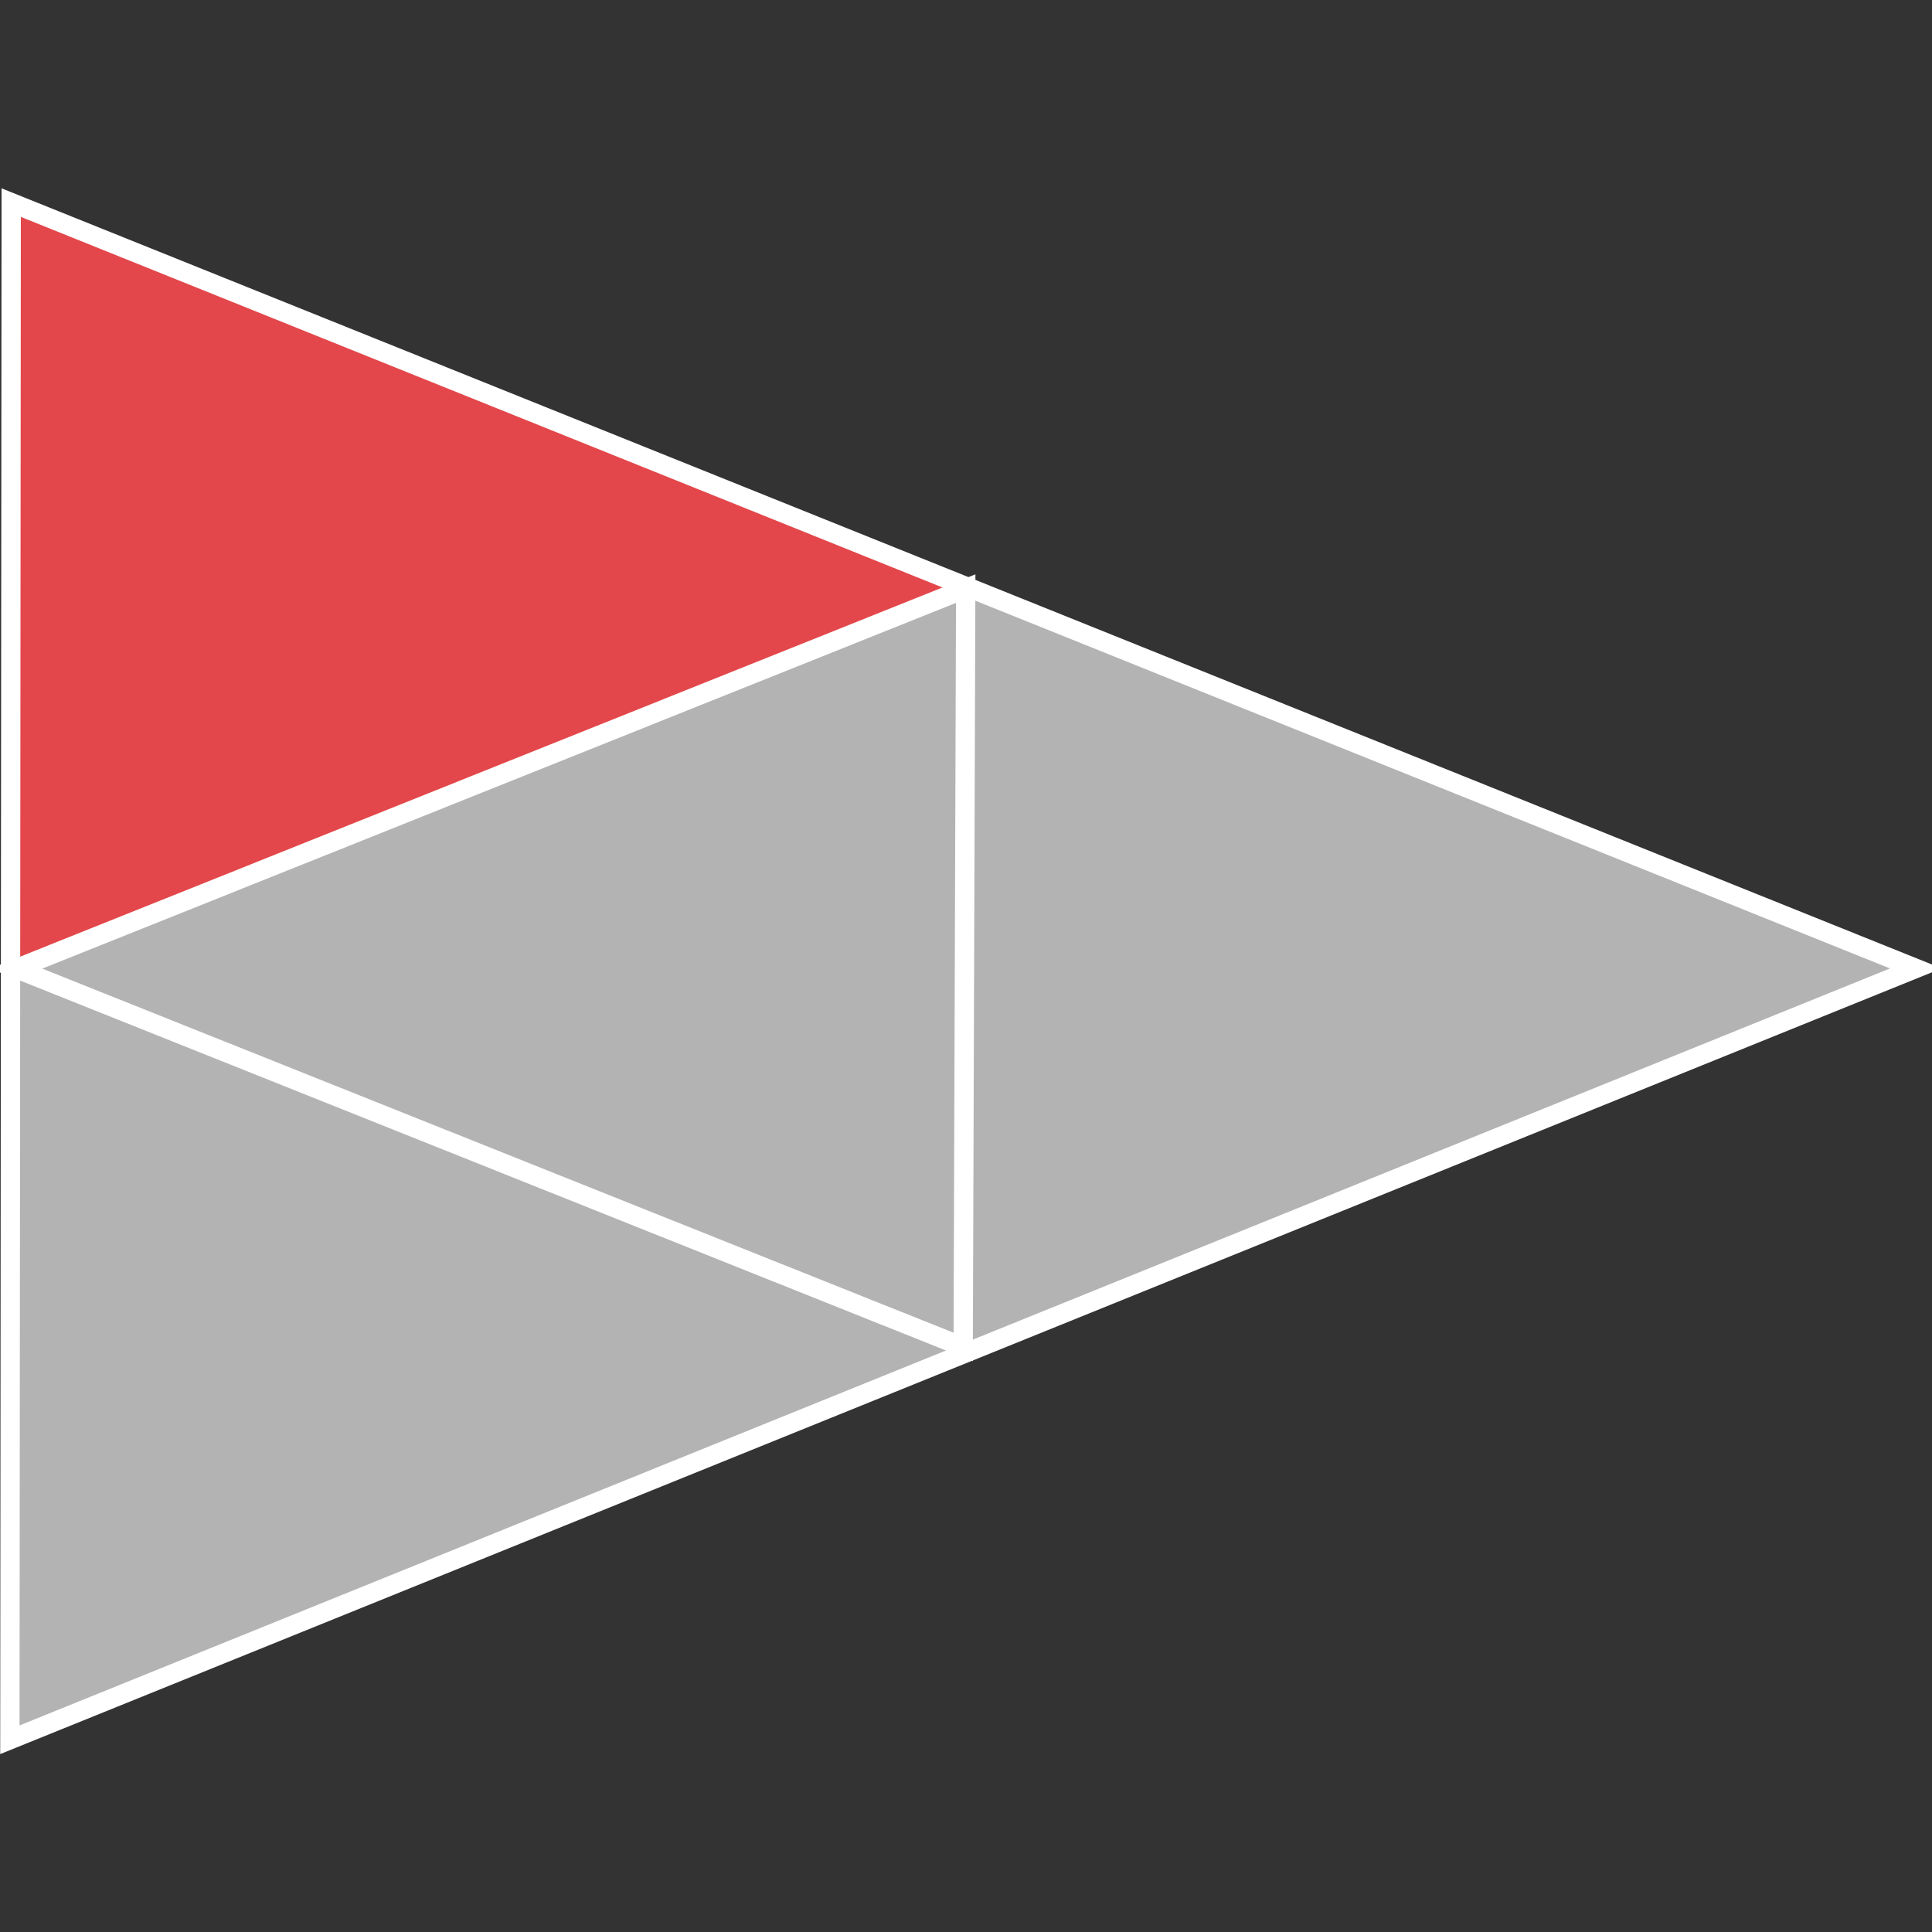 <svg width="100" height="100" xmlns="http://www.w3.org/2000/svg">
   <rect width="100%" height="100%" fill="#333333" stroke="none"/>
   <path d="M.58 10.487l49.405 19.98L.841 50.135z" fill="#e3474b" />
   <path d="M49.985 30.466l49.177 19.659-49.306 19.594zM49.985 30.466L.841 50.136l49.015 19.583z" fill="#b3b3b3" />
   <path d="M.841 50.136L.51 90.05l49.346-20.331z" fill="#b3b3b3" />
   <path d="M.58 10.487l98.582 39.638L.51 90.05z" fill="none" stroke="#fff" />
   <path d="M.841 50.136l49.144-19.67-.13 39.253z" fill="none" stroke="#fff" />
</svg>